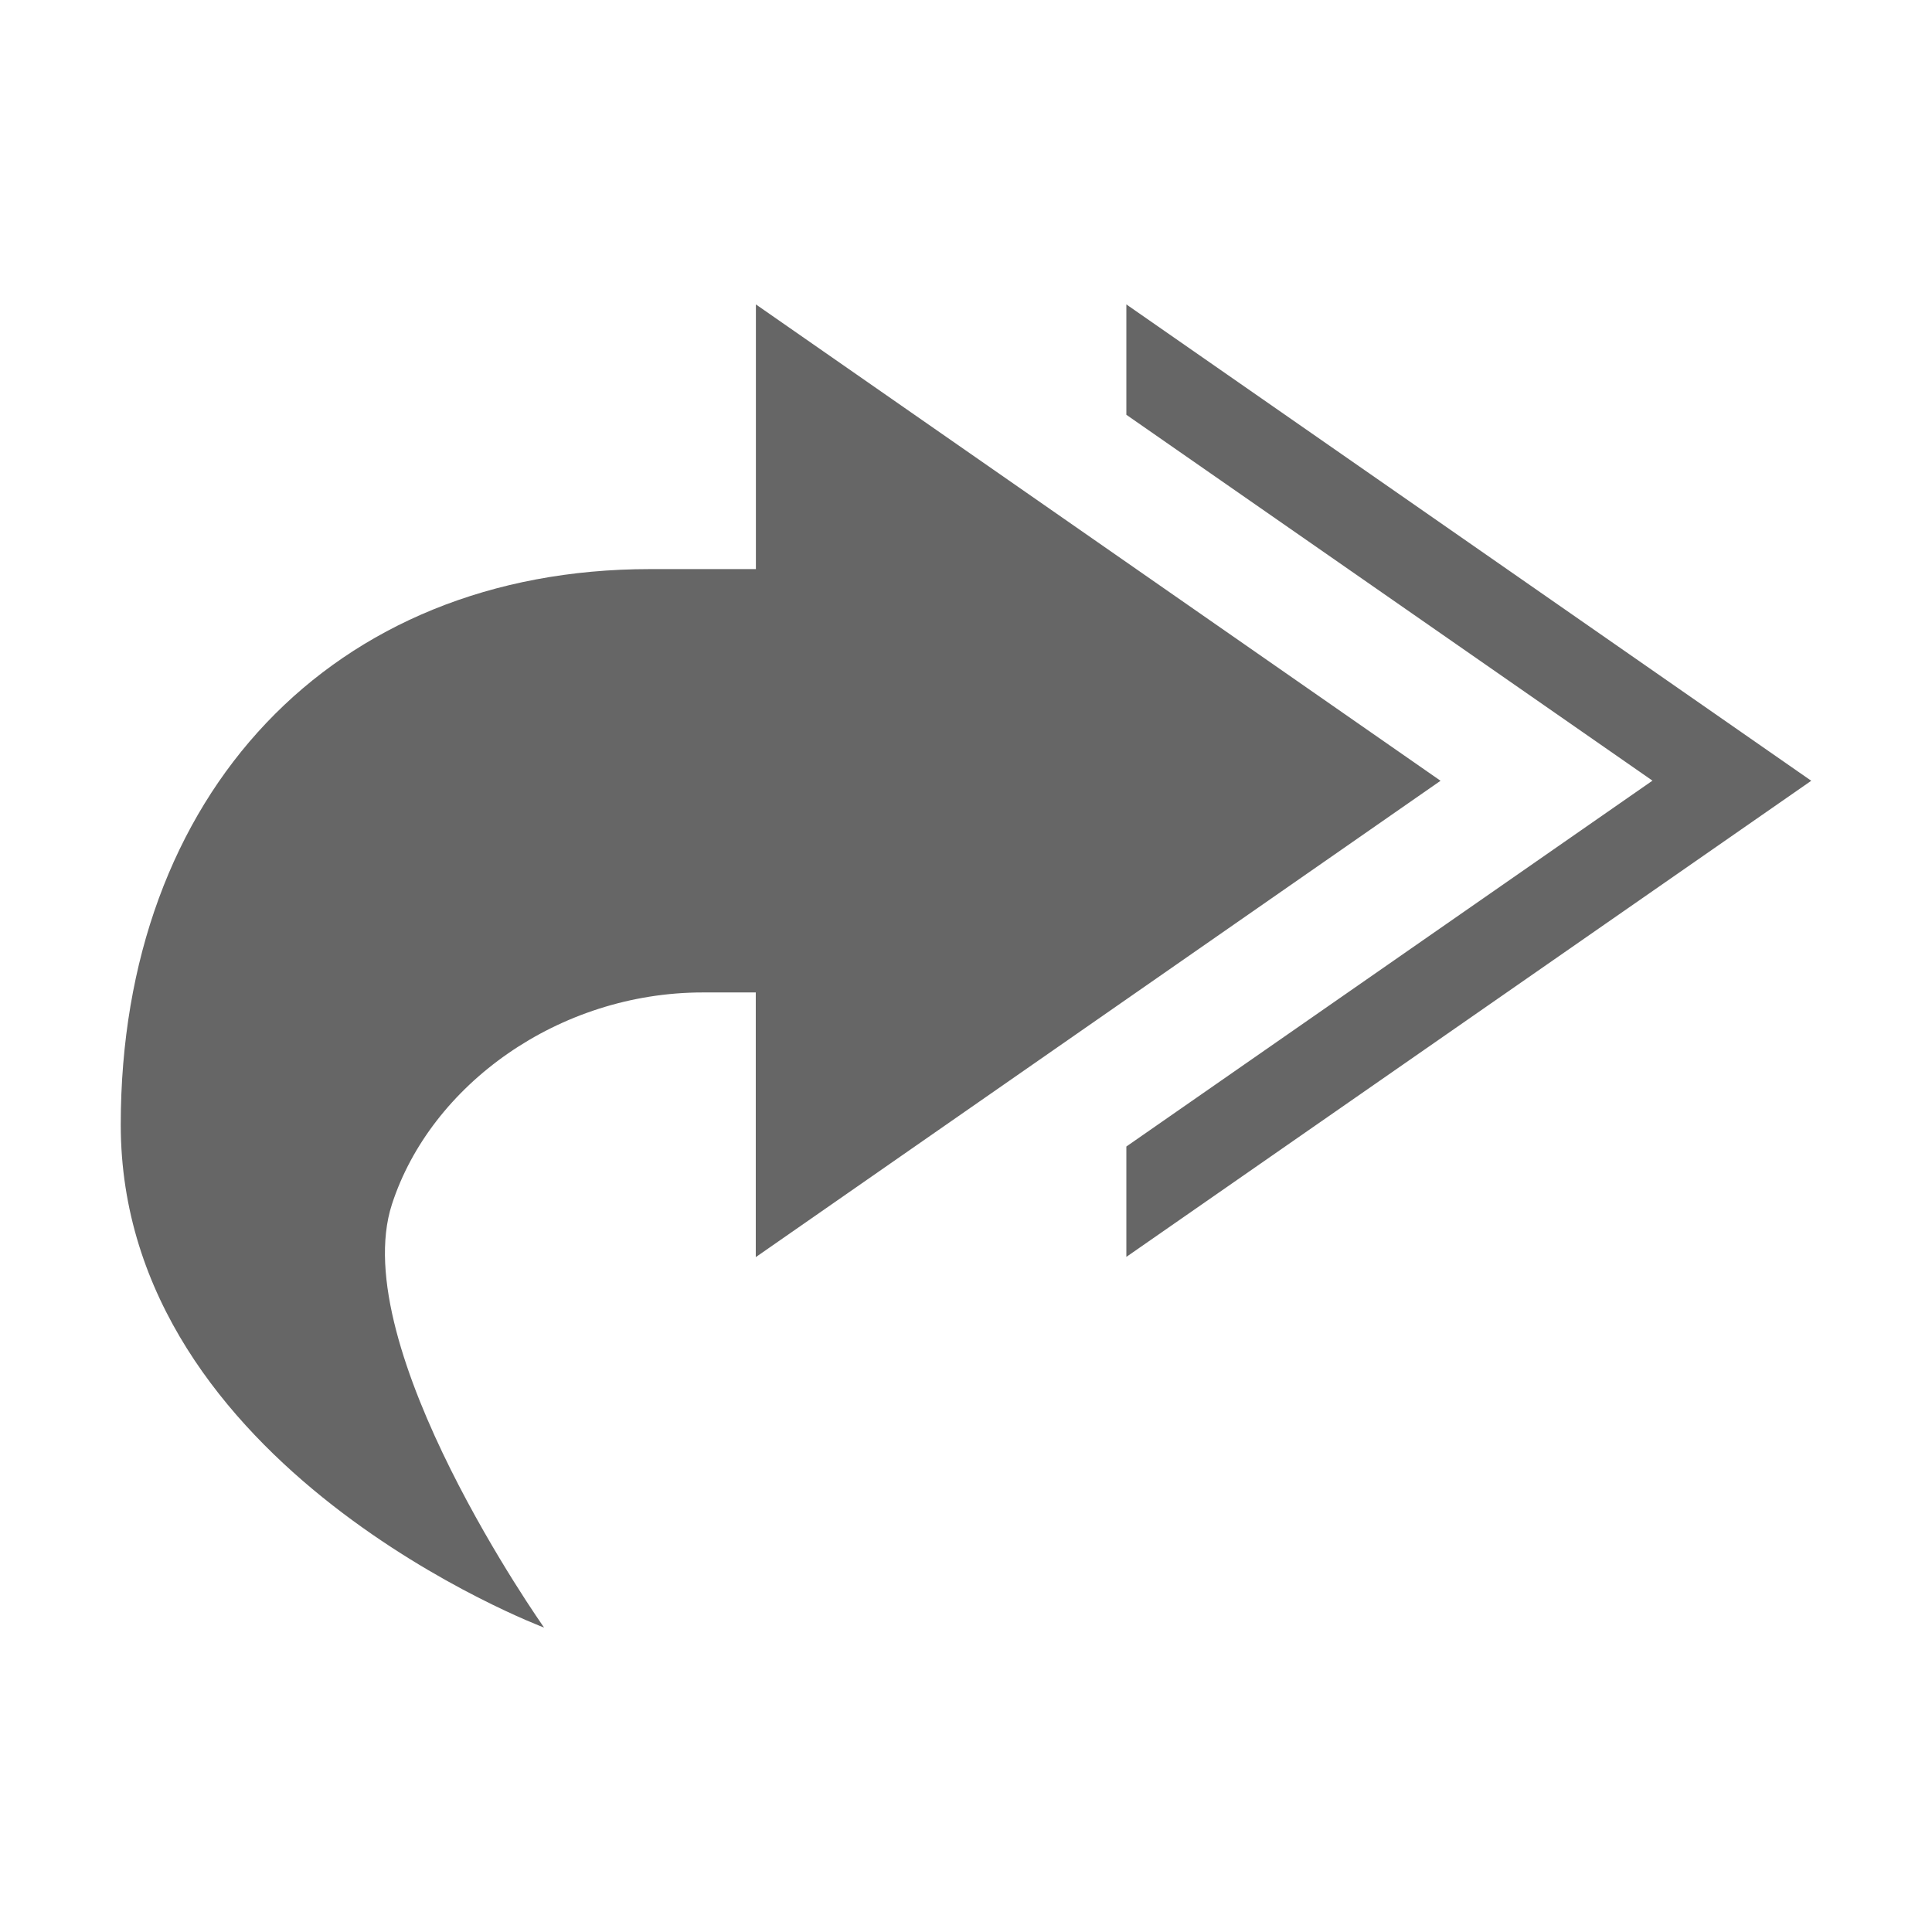 <?xml version="1.0" encoding="UTF-8" standalone="no"?>
<svg
   xmlns:dc="http://purl.org/dc/elements/1.1/"
   xmlns:cc="http://creativecommons.org/ns#"
   xmlns:rdf="http://www.w3.org/1999/02/22-rdf-syntax-ns#"
   xmlns:svg="http://www.w3.org/2000/svg"
   xmlns="http://www.w3.org/2000/svg"
   xmlns:sodipodi="http://sodipodi.sourceforge.net/DTD/sodipodi-0.dtd"
   xmlns:inkscape="http://www.inkscape.org/namespaces/inkscape"
   viewBox="0 0 16 16"
   id="svg2"
   version="1.1"
   inkscape:version="0.91 r13725"
   sodipodi:docname="reply-all-rtl-symbolic.svg">
  <sodipodi:namedview
     pagecolor="#ffffff"
     bordercolor="#666666"
     borderopacity="1"
     objecttolerance="10"
     gridtolerance="10"
     guidetolerance="10"
     inkscape:pageopacity="0"
     inkscape:pageshadow="2"
     inkscape:window-width="640"
     inkscape:window-height="480"
     id="namedview8"
     showgrid="false"
     inkscape:zoom="39.8125"
     inkscape:cx="3.5290424"
     inkscape:cy="8"
     inkscape:current-layer="svg2" />
  <defs
     id="defs3051">
    <style
       type="text/css"
       id="current-color-scheme">
      .ColorScheme-Text {
        color:#666666;
      }
      </style>
  </defs>
  <path
     style="color:#666666;fill:currentColor;fill-opacity:1;stroke:none"
     class="ColorScheme-Text"
     d="m 6.26,2.521 0,2.192 -0.877,0 C 2.753,4.713 1,6.577 1,9.315 1,12.164 4.506,13.479 4.506,13.479 c 0,0 -1.644,-2.325 -1.26,-3.506 C 3.567,8.985 4.625,8.219 5.821,8.219 l 0.438,0 0,2.192 L 11.93,6.466 6.26,2.521 Z m 3.068,0 0,0.914 4.357,3.03 -4.357,3.03 0,0.914 L 15,6.466 9.328,2.521 Z"
     id="path6"
     inkscape:connector-curvature="0" />
</svg>
